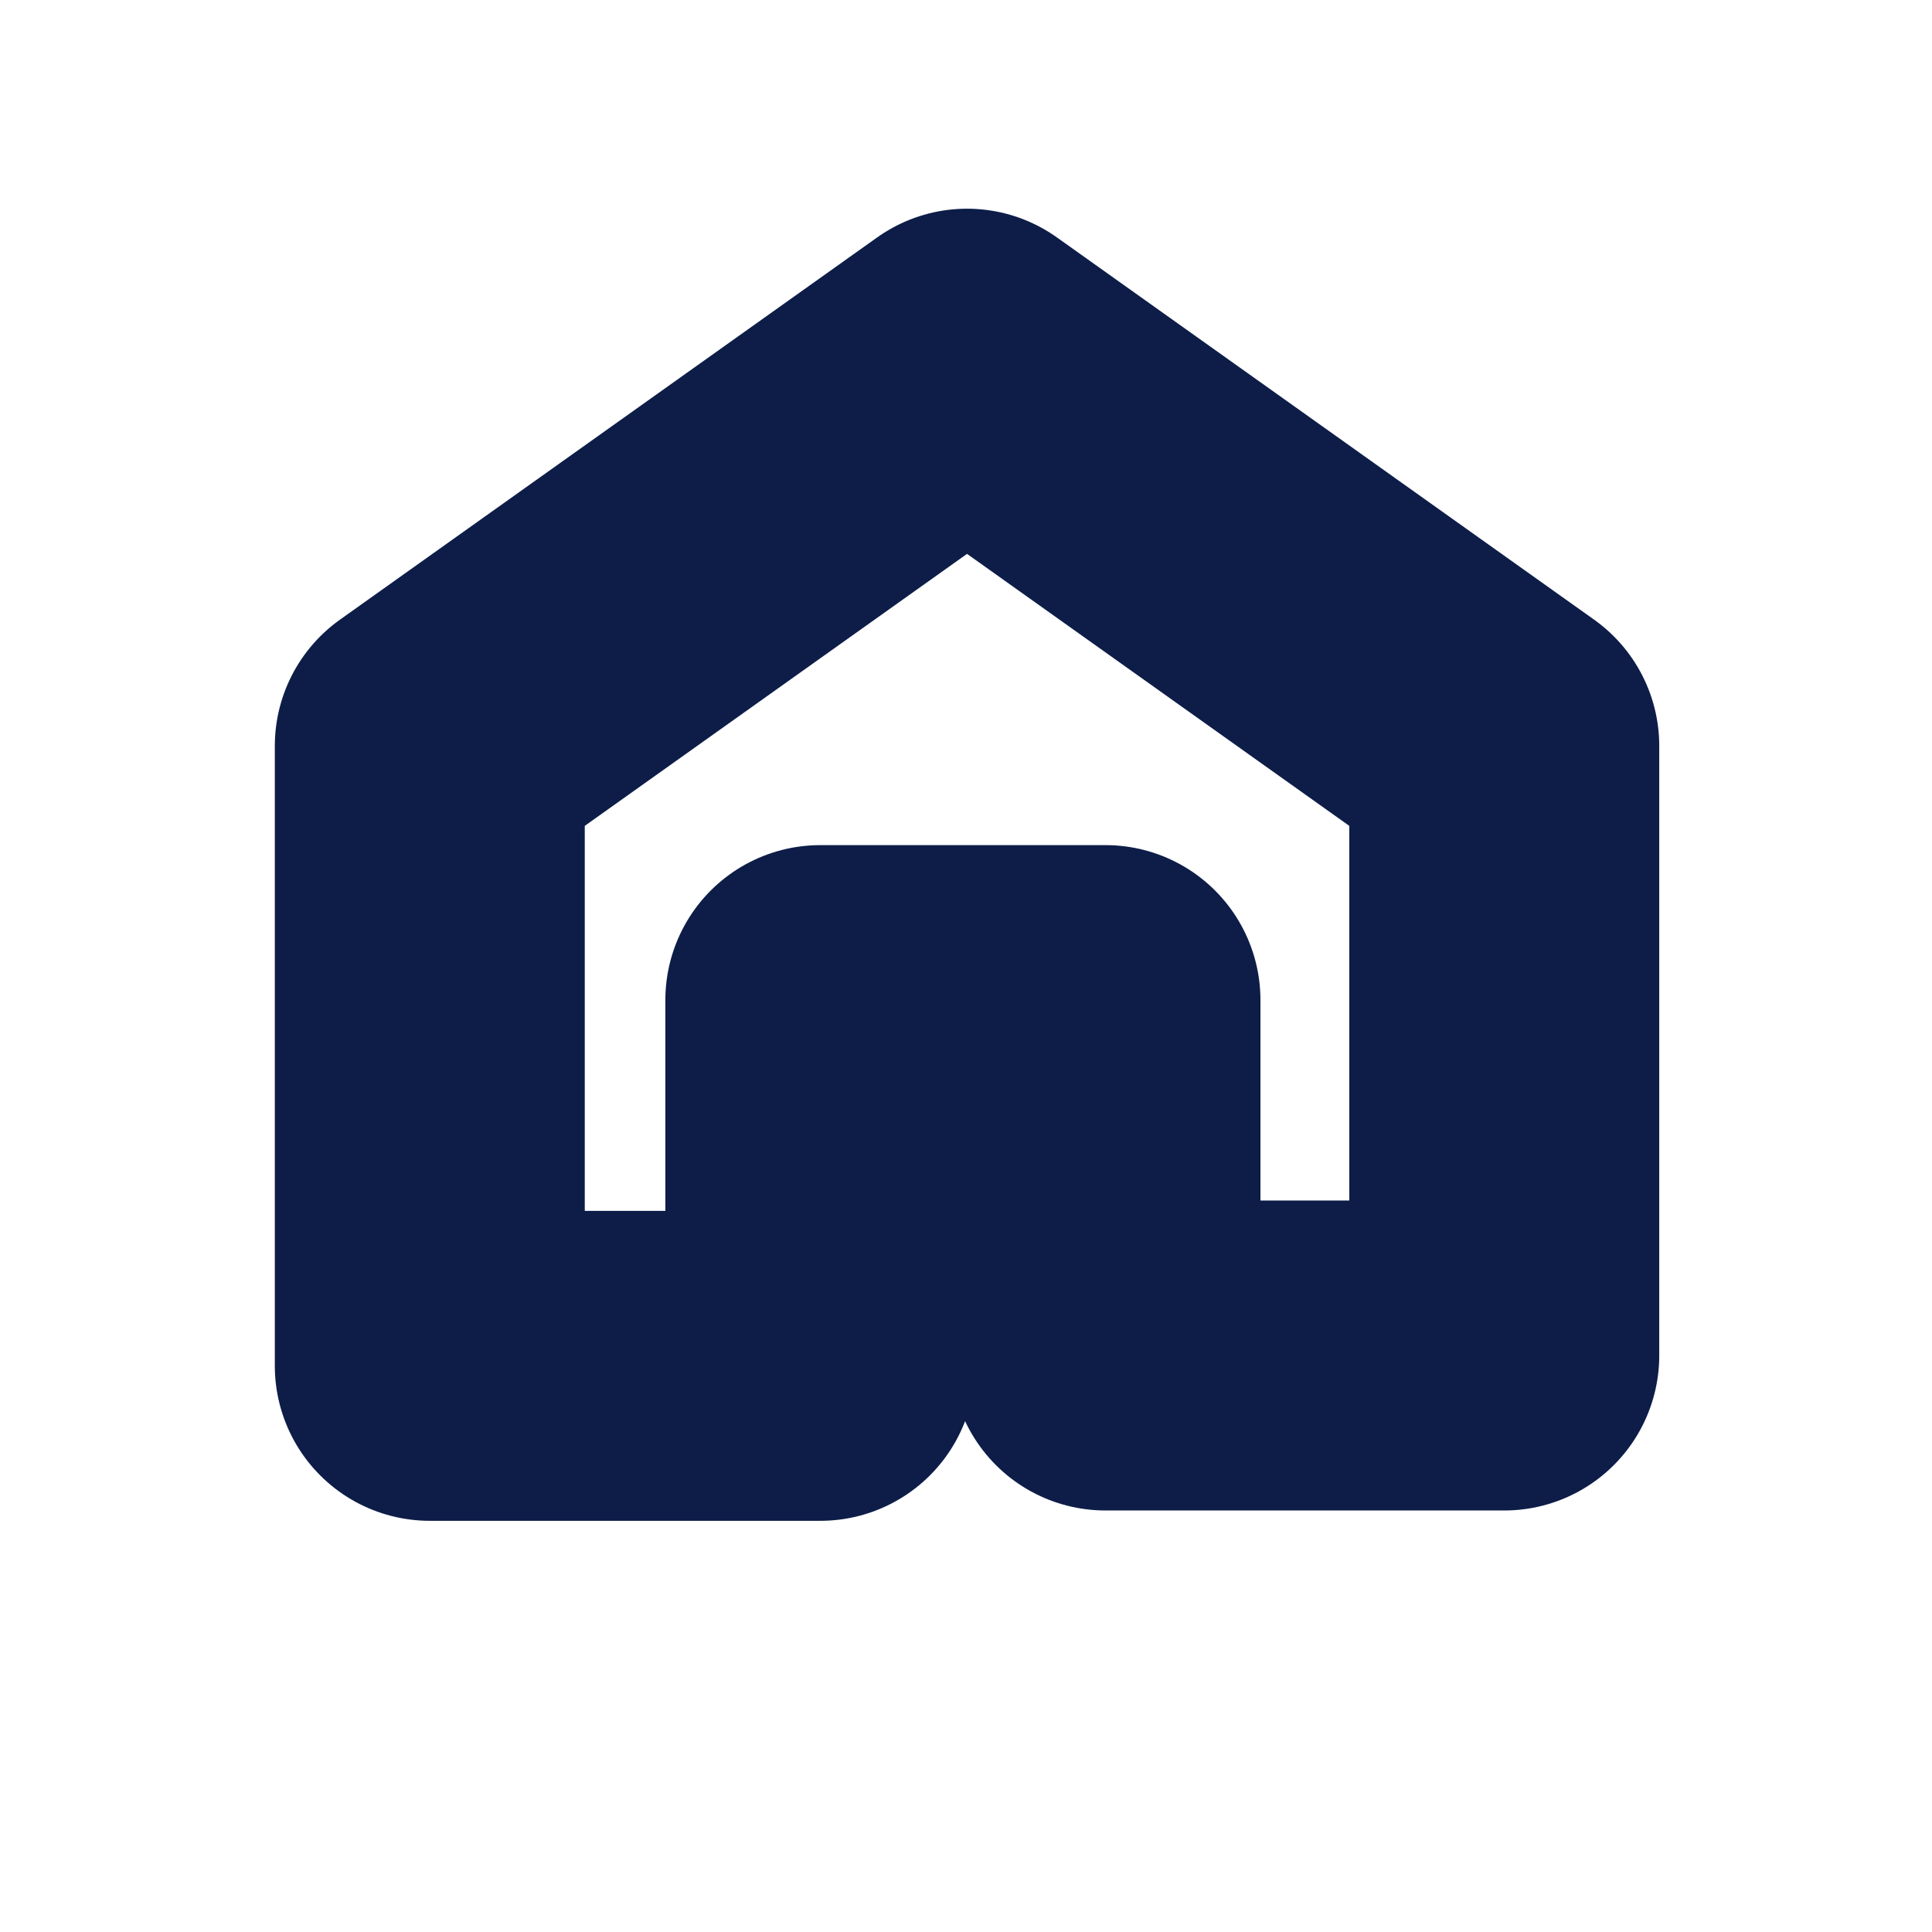 <svg class="{{ include.class }}" xmlns="http://www.w3.org/2000/svg" width="93.5" height="93.5" viewBox="0 0 93.5 93.5">
  <path fill="none" stroke="#0D1D48" stroke-width="15" stroke-linecap="round" stroke-linejoin="round" stroke-miterlimit="10" d="M72.8 65.6V36.1l-26-18.5-26 18.5v30h18.9V48.4h13.8v17.2z"/>
</svg>
